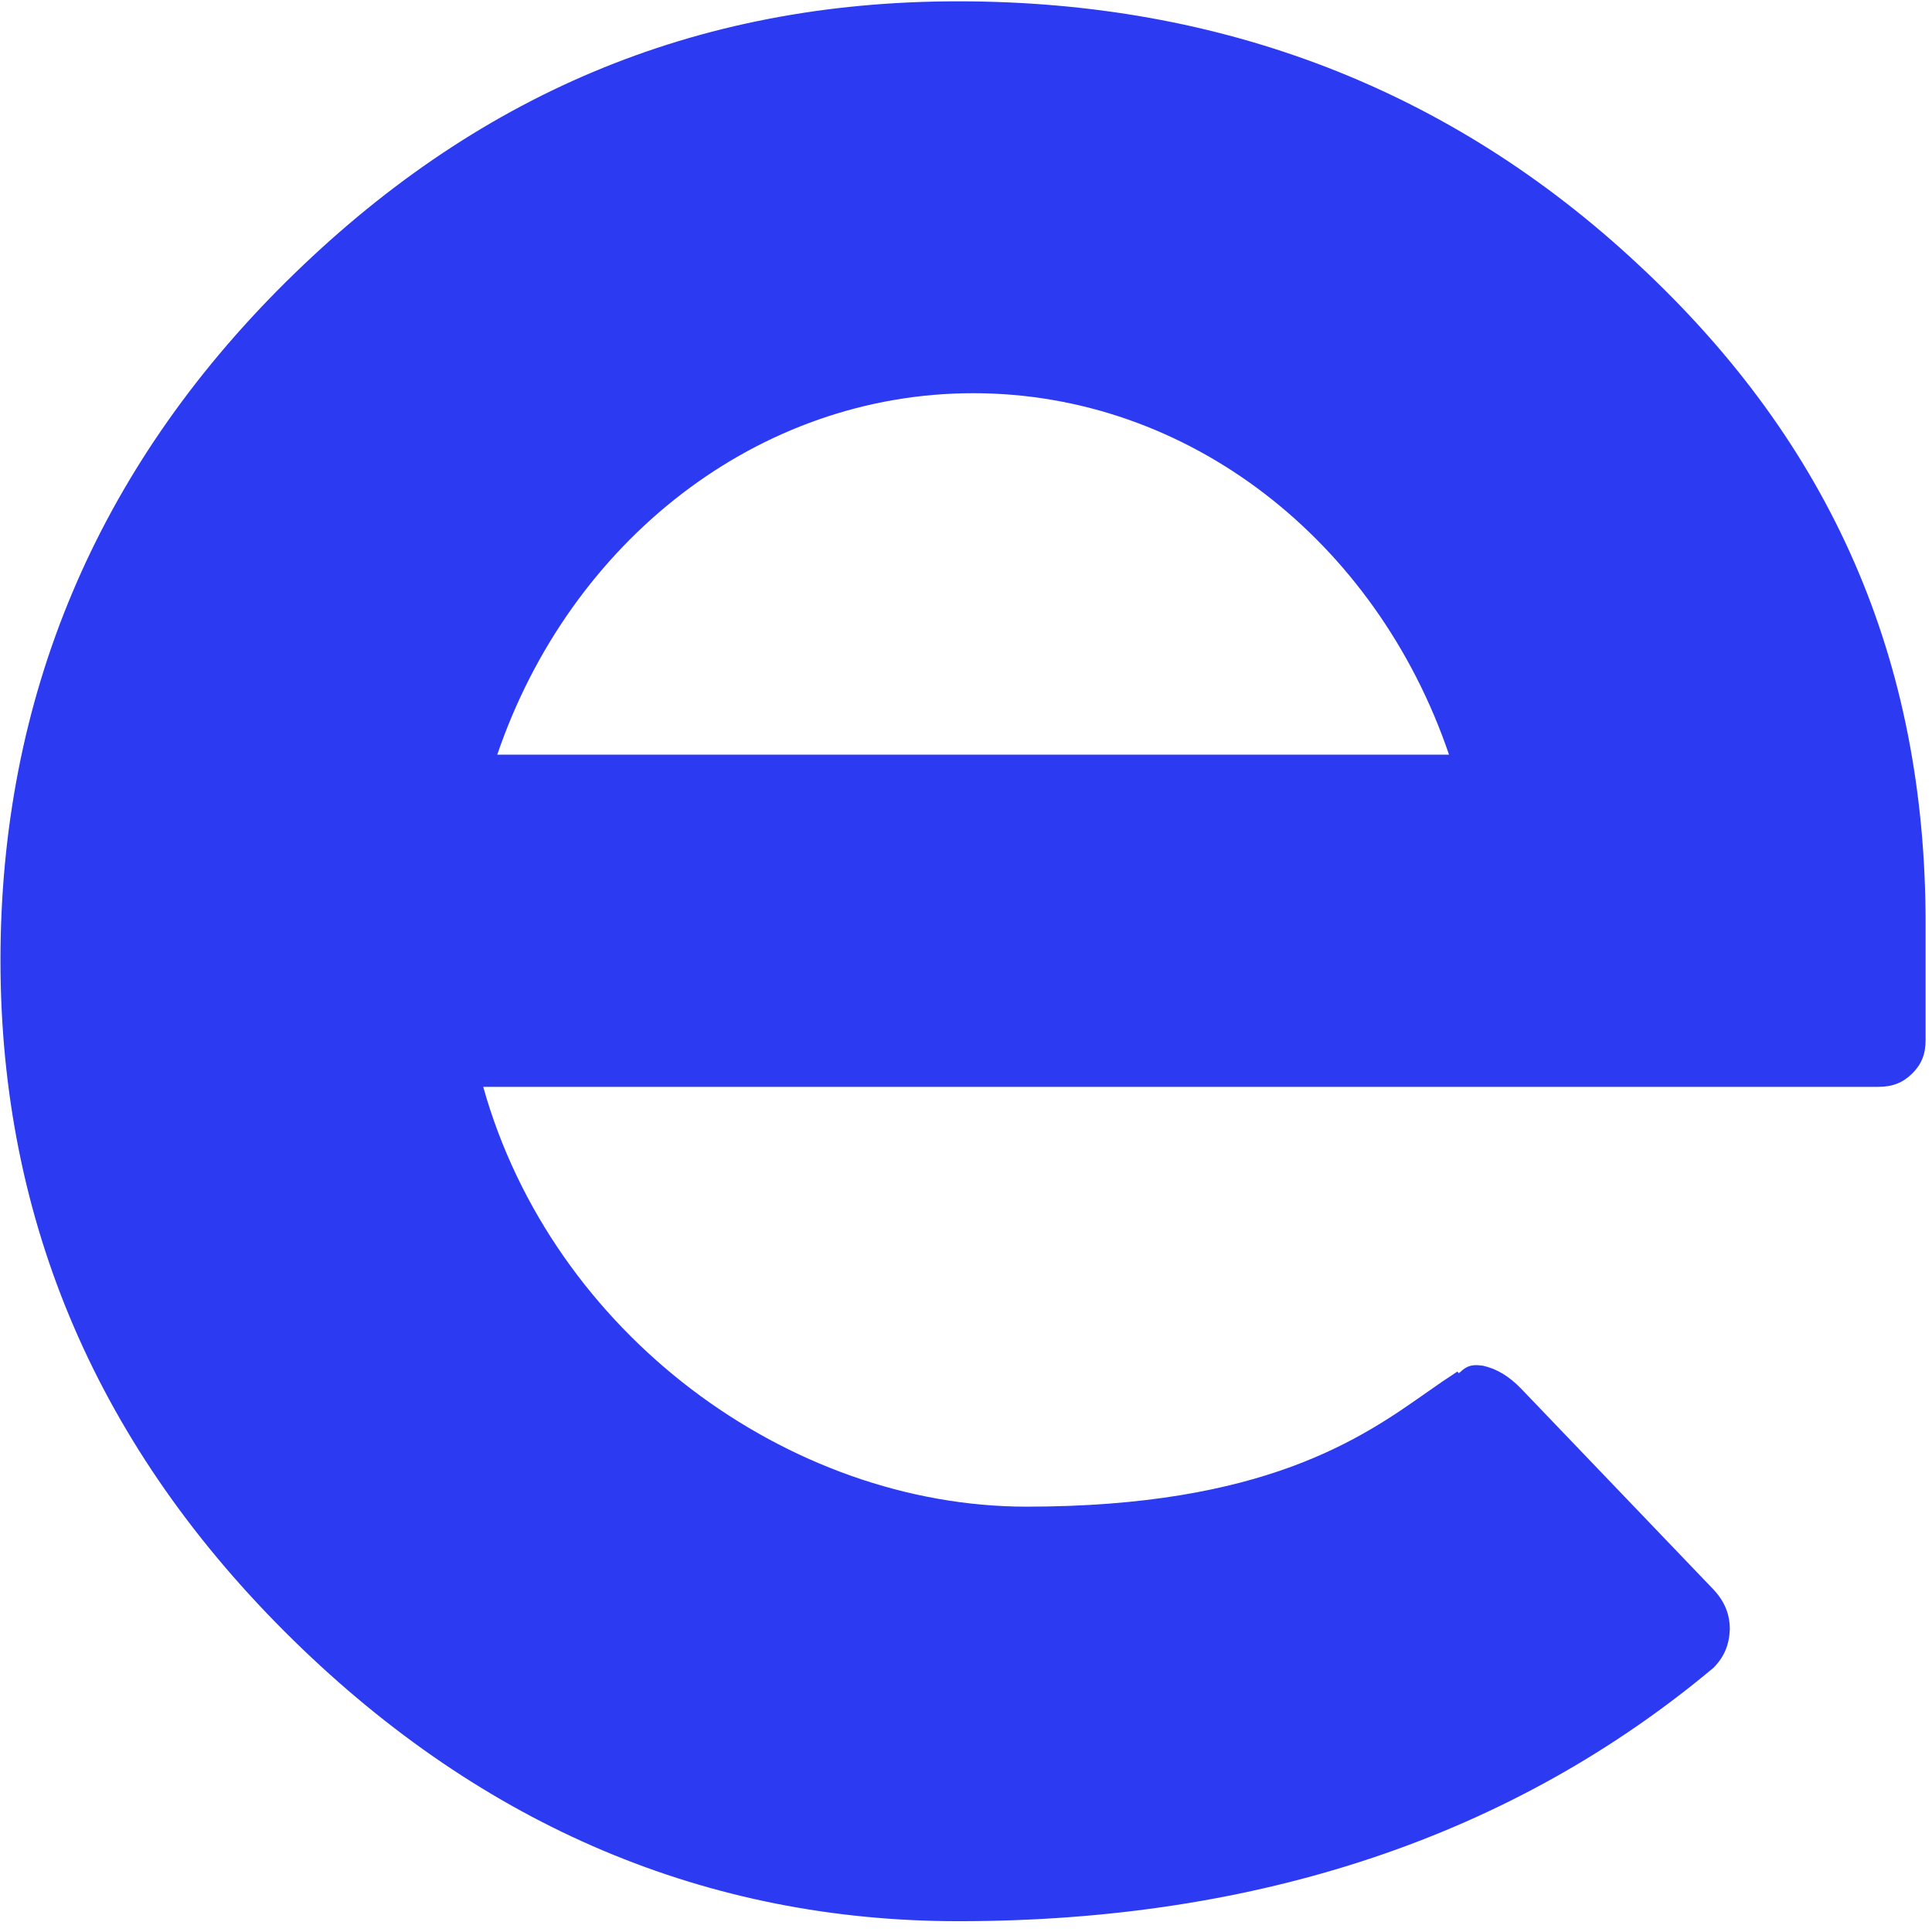 <svg width="135" height="135" viewBox="0 0 135 135" fill="none" xmlns="http://www.w3.org/2000/svg">
<path d="M114.443 18.456C101.389 6.271 85.414 0.092 66.95 0.092C48.486 0.092 33.1 6.696 19.967 19.712C6.737 32.824 0.033 48.775 0.033 67.101C0.033 85.427 6.913 101.301 20.496 114.606C33.805 127.641 49.447 134.245 66.97 134.245C87.962 134.245 105.721 128.278 119.755 116.518C120.48 115.765 120.833 114.934 120.872 113.853C120.872 112.81 120.519 111.902 119.716 111.053L106.289 97.033C105.446 96.164 104.584 95.643 103.623 95.43C103.545 95.43 103.349 95.391 103.173 95.391C102.781 95.391 102.447 95.469 102.016 95.894C102.016 95.894 101.977 95.913 101.918 95.951L101.84 95.836C101.154 96.28 100.448 96.763 99.684 97.303C95.156 100.49 88.335 105.279 71.733 105.279C55.131 105.279 38.608 93.229 33.766 75.945H131.241C132.241 75.945 132.966 75.656 133.613 75.018C134.26 74.381 134.553 73.667 134.553 72.682V64.533C134.553 46.091 127.968 31.009 114.423 18.437L114.443 18.456ZM34.746 52.733C39.842 37.787 52.975 27.475 68.009 27.475C83.043 27.475 96.156 37.767 101.252 52.733H34.746Z" fill="#2C3AF1"/>
</svg>

